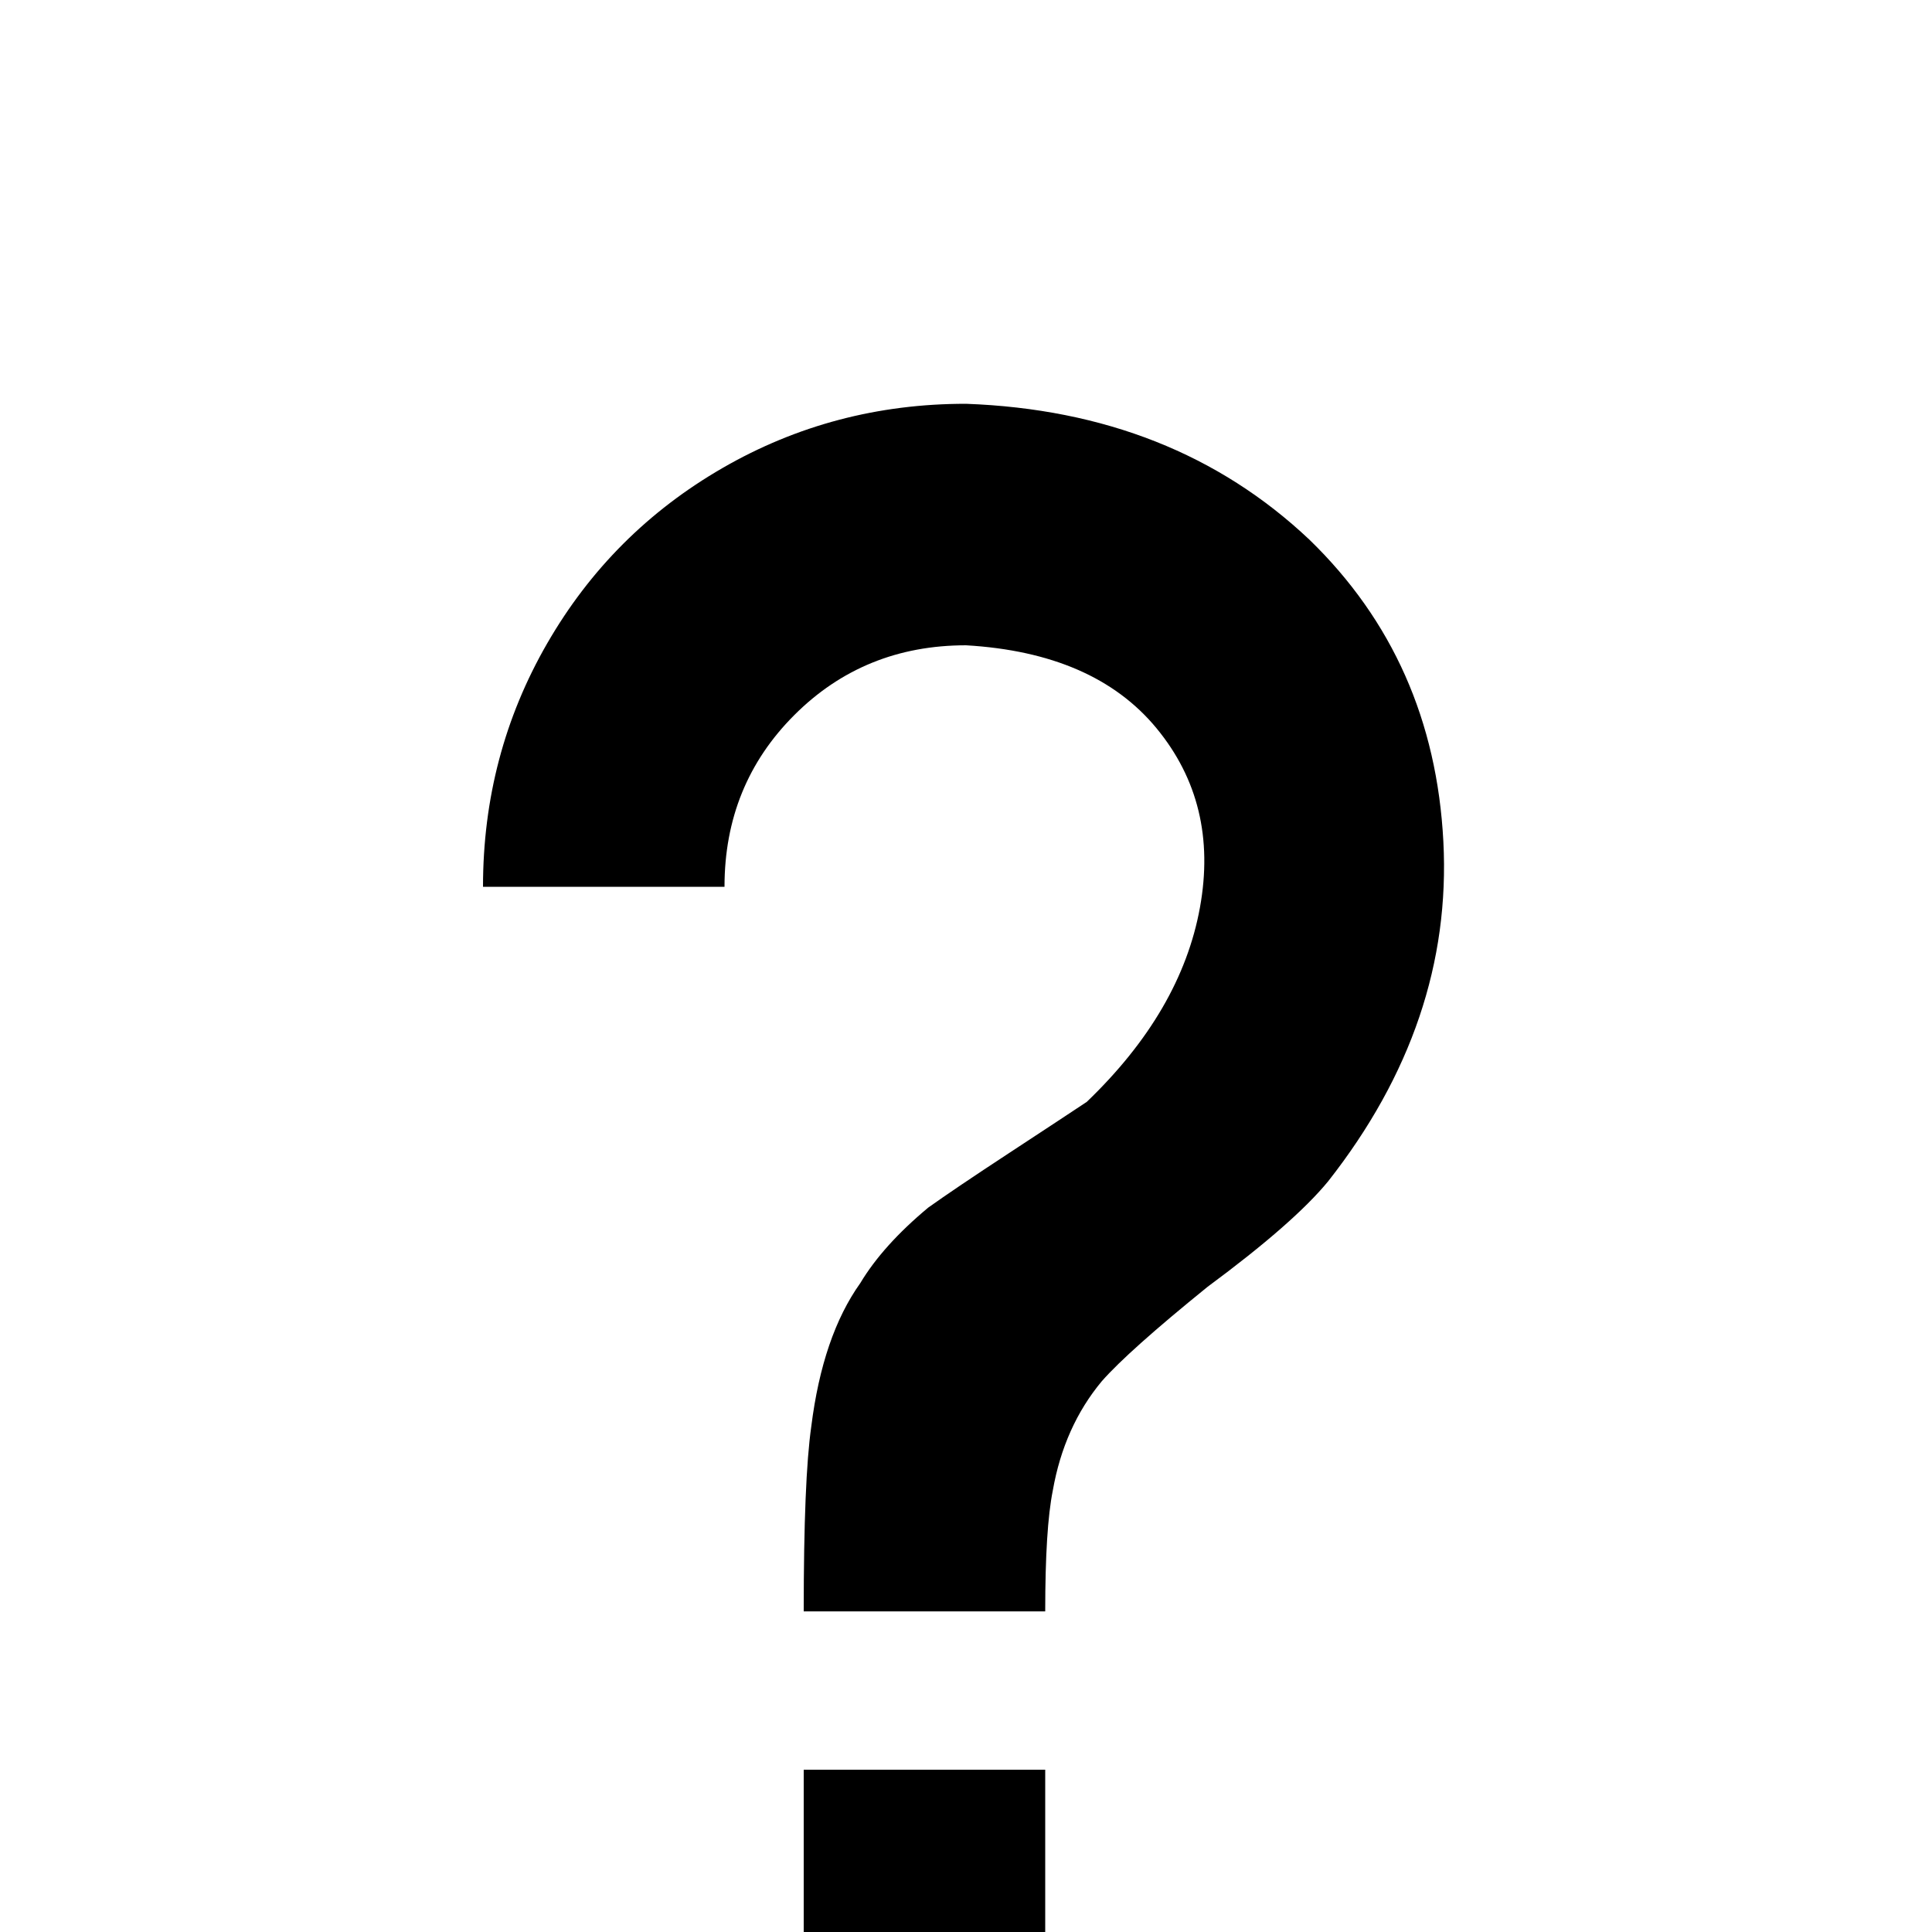 <!-- Generated by IcoMoon.io -->
<svg version="1.1" xmlns="http://www.w3.org/2000/svg" width="24" height="24" viewBox="0 0 24 24">
<title>help1</title>
<path d="M9.984 21.984h3v3h-3v-3zM12 5.016q2.578 0.094 4.266 1.688 1.547 1.5 1.664 3.75t-1.43 4.219q-0.422 0.516-1.5 1.313-0.984 0.797-1.313 1.172-0.469 0.563-0.609 1.359-0.094 0.469-0.094 1.5h-3q0-1.641 0.094-2.297 0.141-1.125 0.609-1.781 0.281-0.469 0.844-0.938 0.328-0.234 1.008-0.68t0.961-0.633q1.172-1.125 1.406-2.414t-0.539-2.227-2.367-1.031q-1.266 0-2.133 0.867t-0.867 2.133h-3q0-1.641 0.797-3.023t2.18-2.18 3.023-0.797z"></path>
</svg>
